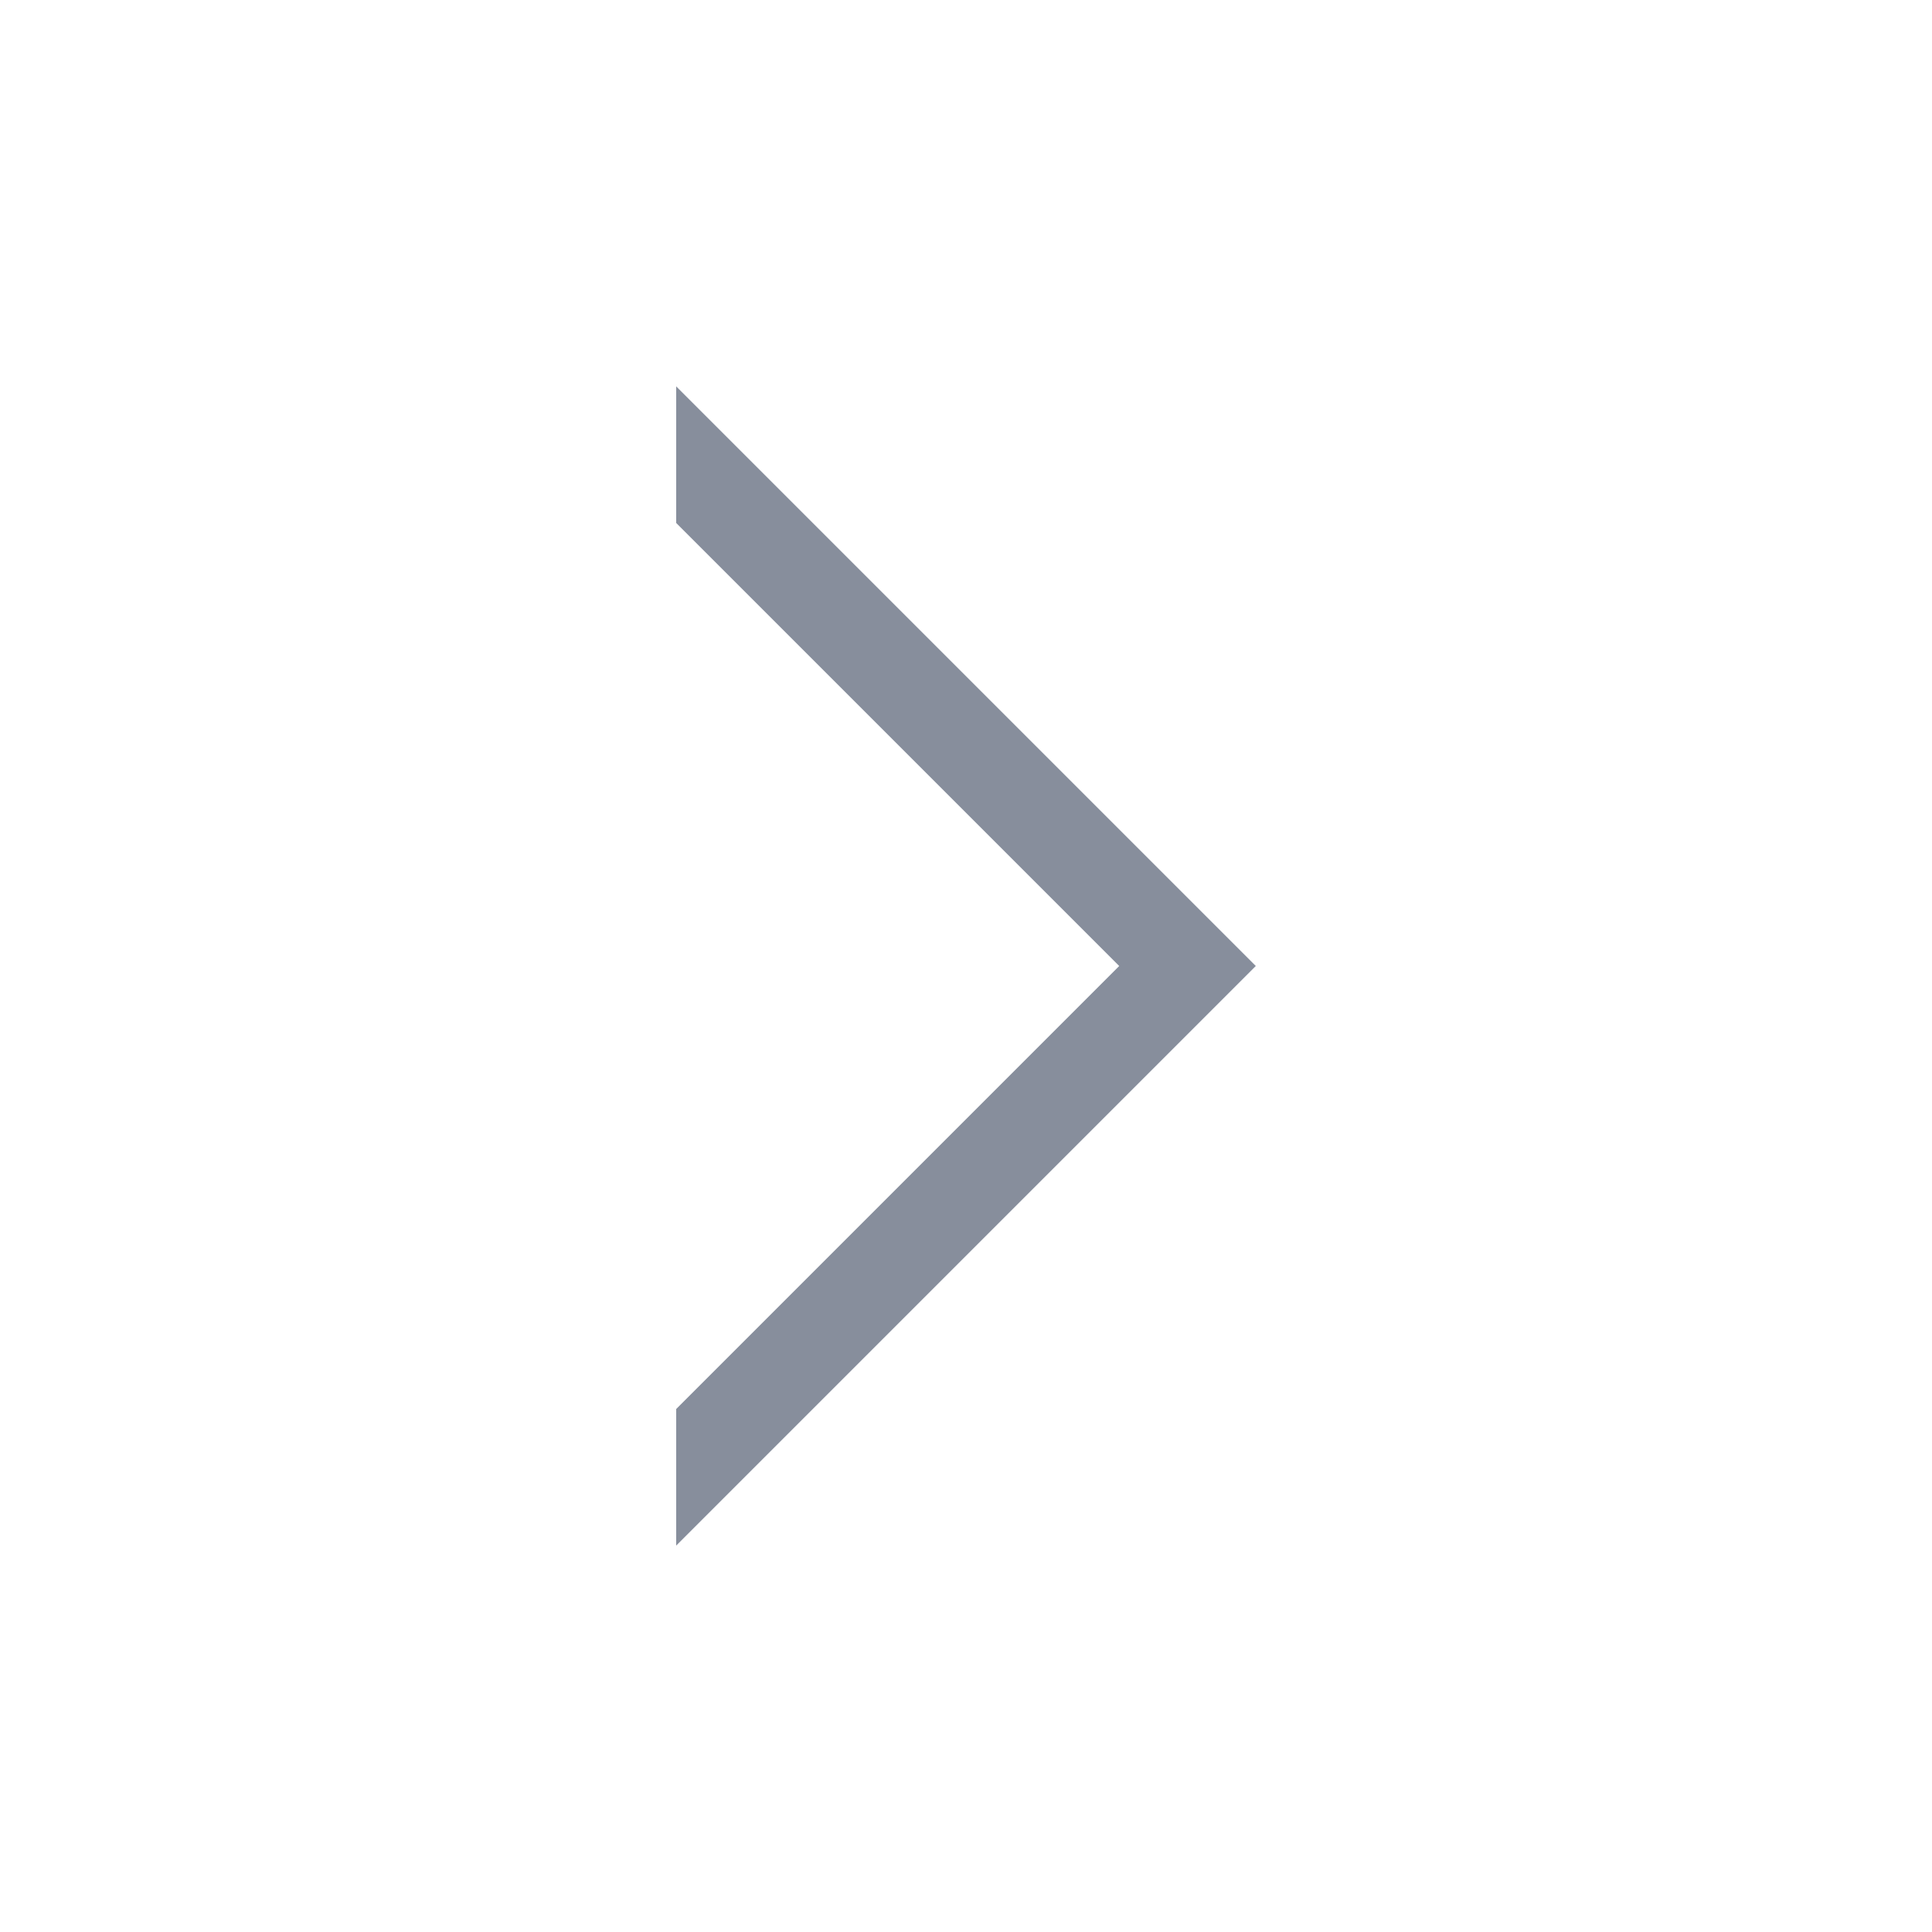 <svg xmlns="http://www.w3.org/2000/svg" width="20" height="20" viewBox="0 0 20 20">
    <path data-name="사각형 1014" transform="rotate(-90 10 10)" style="fill:none" d="M0 0h20v20H0z"/>
    <path data-name="패스 170" d="m474 402.89.75-.75 5.25-5.25h-1.414L474 401.476l-4.586-4.586H468l5.25 5.25z" transform="rotate(-90 47.055 436.945)" style="fill:#878e9c"/>
</svg>
